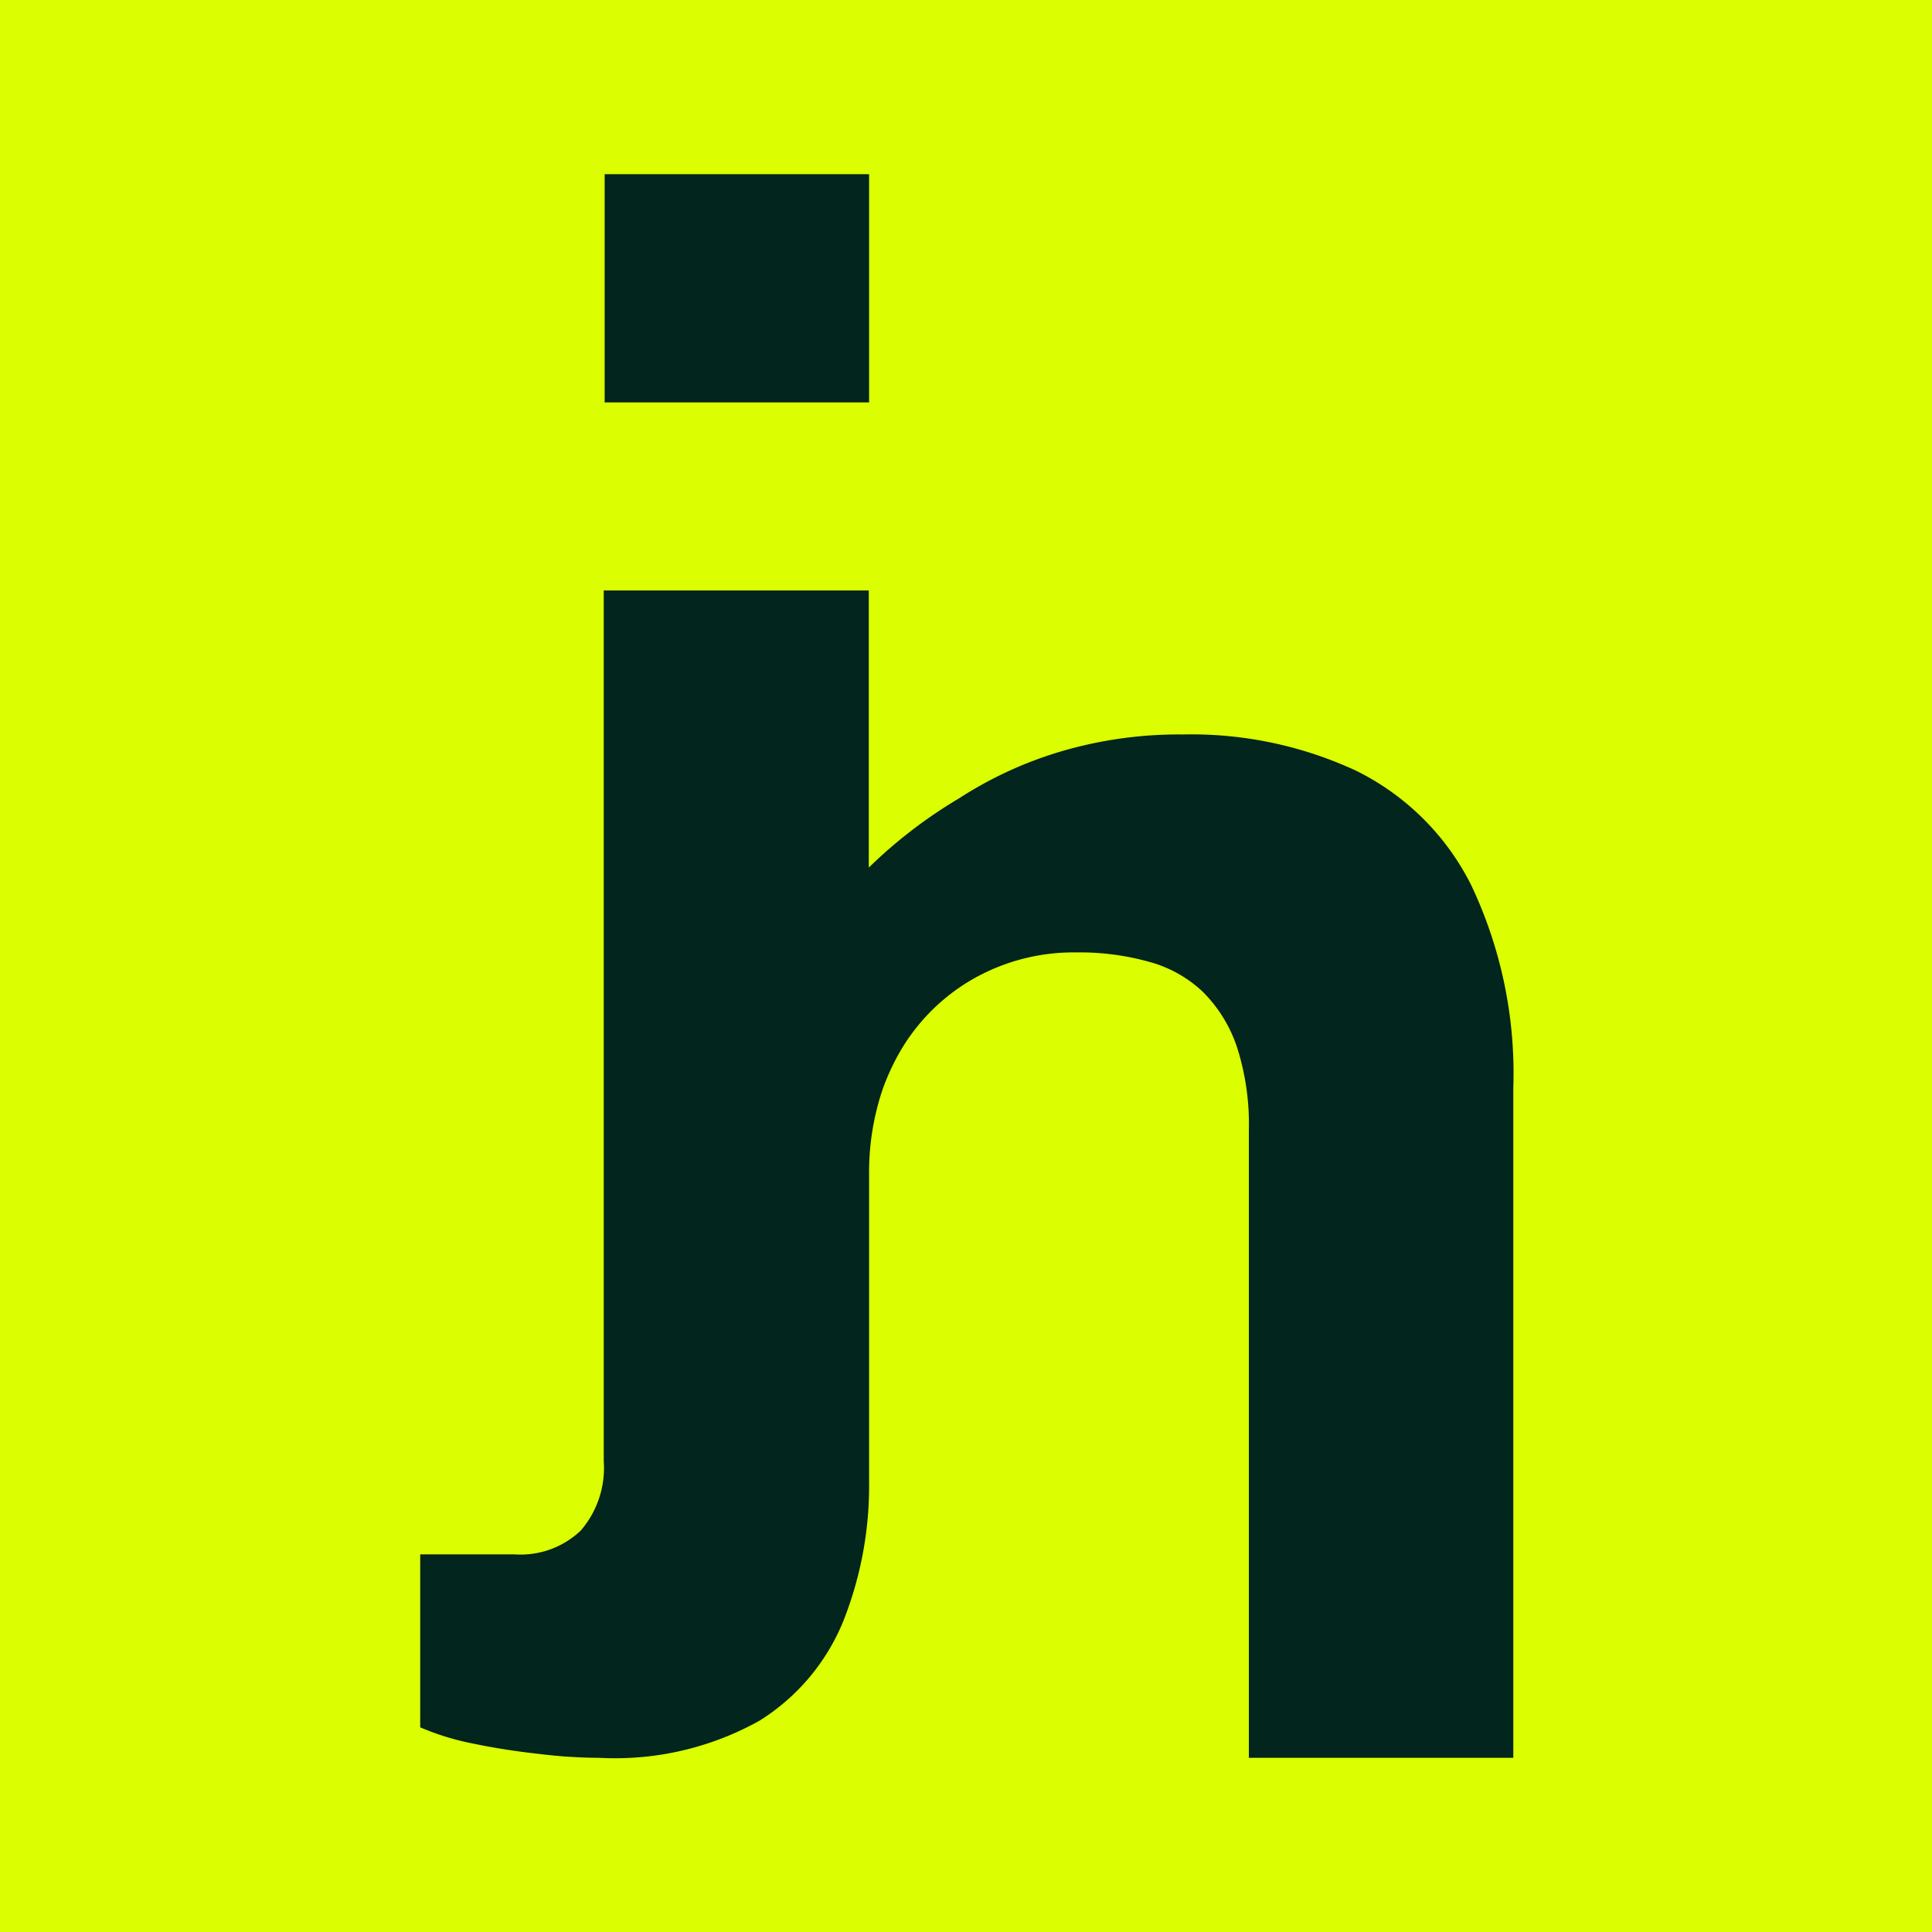 <svg id="Capa_1" data-name="Capa 1" xmlns="http://www.w3.org/2000/svg" viewBox="0 0 64 64"><defs><style>.cls-1{fill:#dbff00;}.cls-2{fill:#02251d;}</style></defs><title>portfolio-v3-favicon</title><rect class="cls-1" width="64" height="64"/><path class="cls-2" d="M48.73,29.31a8.44,8.44,0,0,0-3.81-3.78,12.94,12.94,0,0,0-5.74-1.2,13.79,13.79,0,0,0-4.06.57,13,13,0,0,0-3.34,1.54,15.92,15.92,0,0,0-3,2.3V19.56H20V48.4a3.18,3.18,0,0,1-.76,2.3,2.89,2.89,0,0,1-2.2.79H13.92v5.73a8.6,8.6,0,0,0,1.76.54c.72.15,1.44.26,2.17.34a16.52,16.52,0,0,0,2,.13A9.81,9.81,0,0,0,25.16,57a7,7,0,0,0,2.78-3.31,12.15,12.15,0,0,0,.85-4.6V38.92a8.57,8.57,0,0,1,.45-2.84,7.75,7.75,0,0,1,.44-1,6.57,6.57,0,0,1,2.45-2.59,6.73,6.73,0,0,1,3.53-.94,8.51,8.51,0,0,1,2.4.31,4.16,4.16,0,0,1,1.79,1A4.66,4.66,0,0,1,41,34.76a8.38,8.38,0,0,1,.37,2.68V58.23h8.76V36.05A14.55,14.55,0,0,0,48.73,29.31Z"/><rect class="cls-2" x="20.03" y="5.77" width="8.76" height="7.56"/></svg>